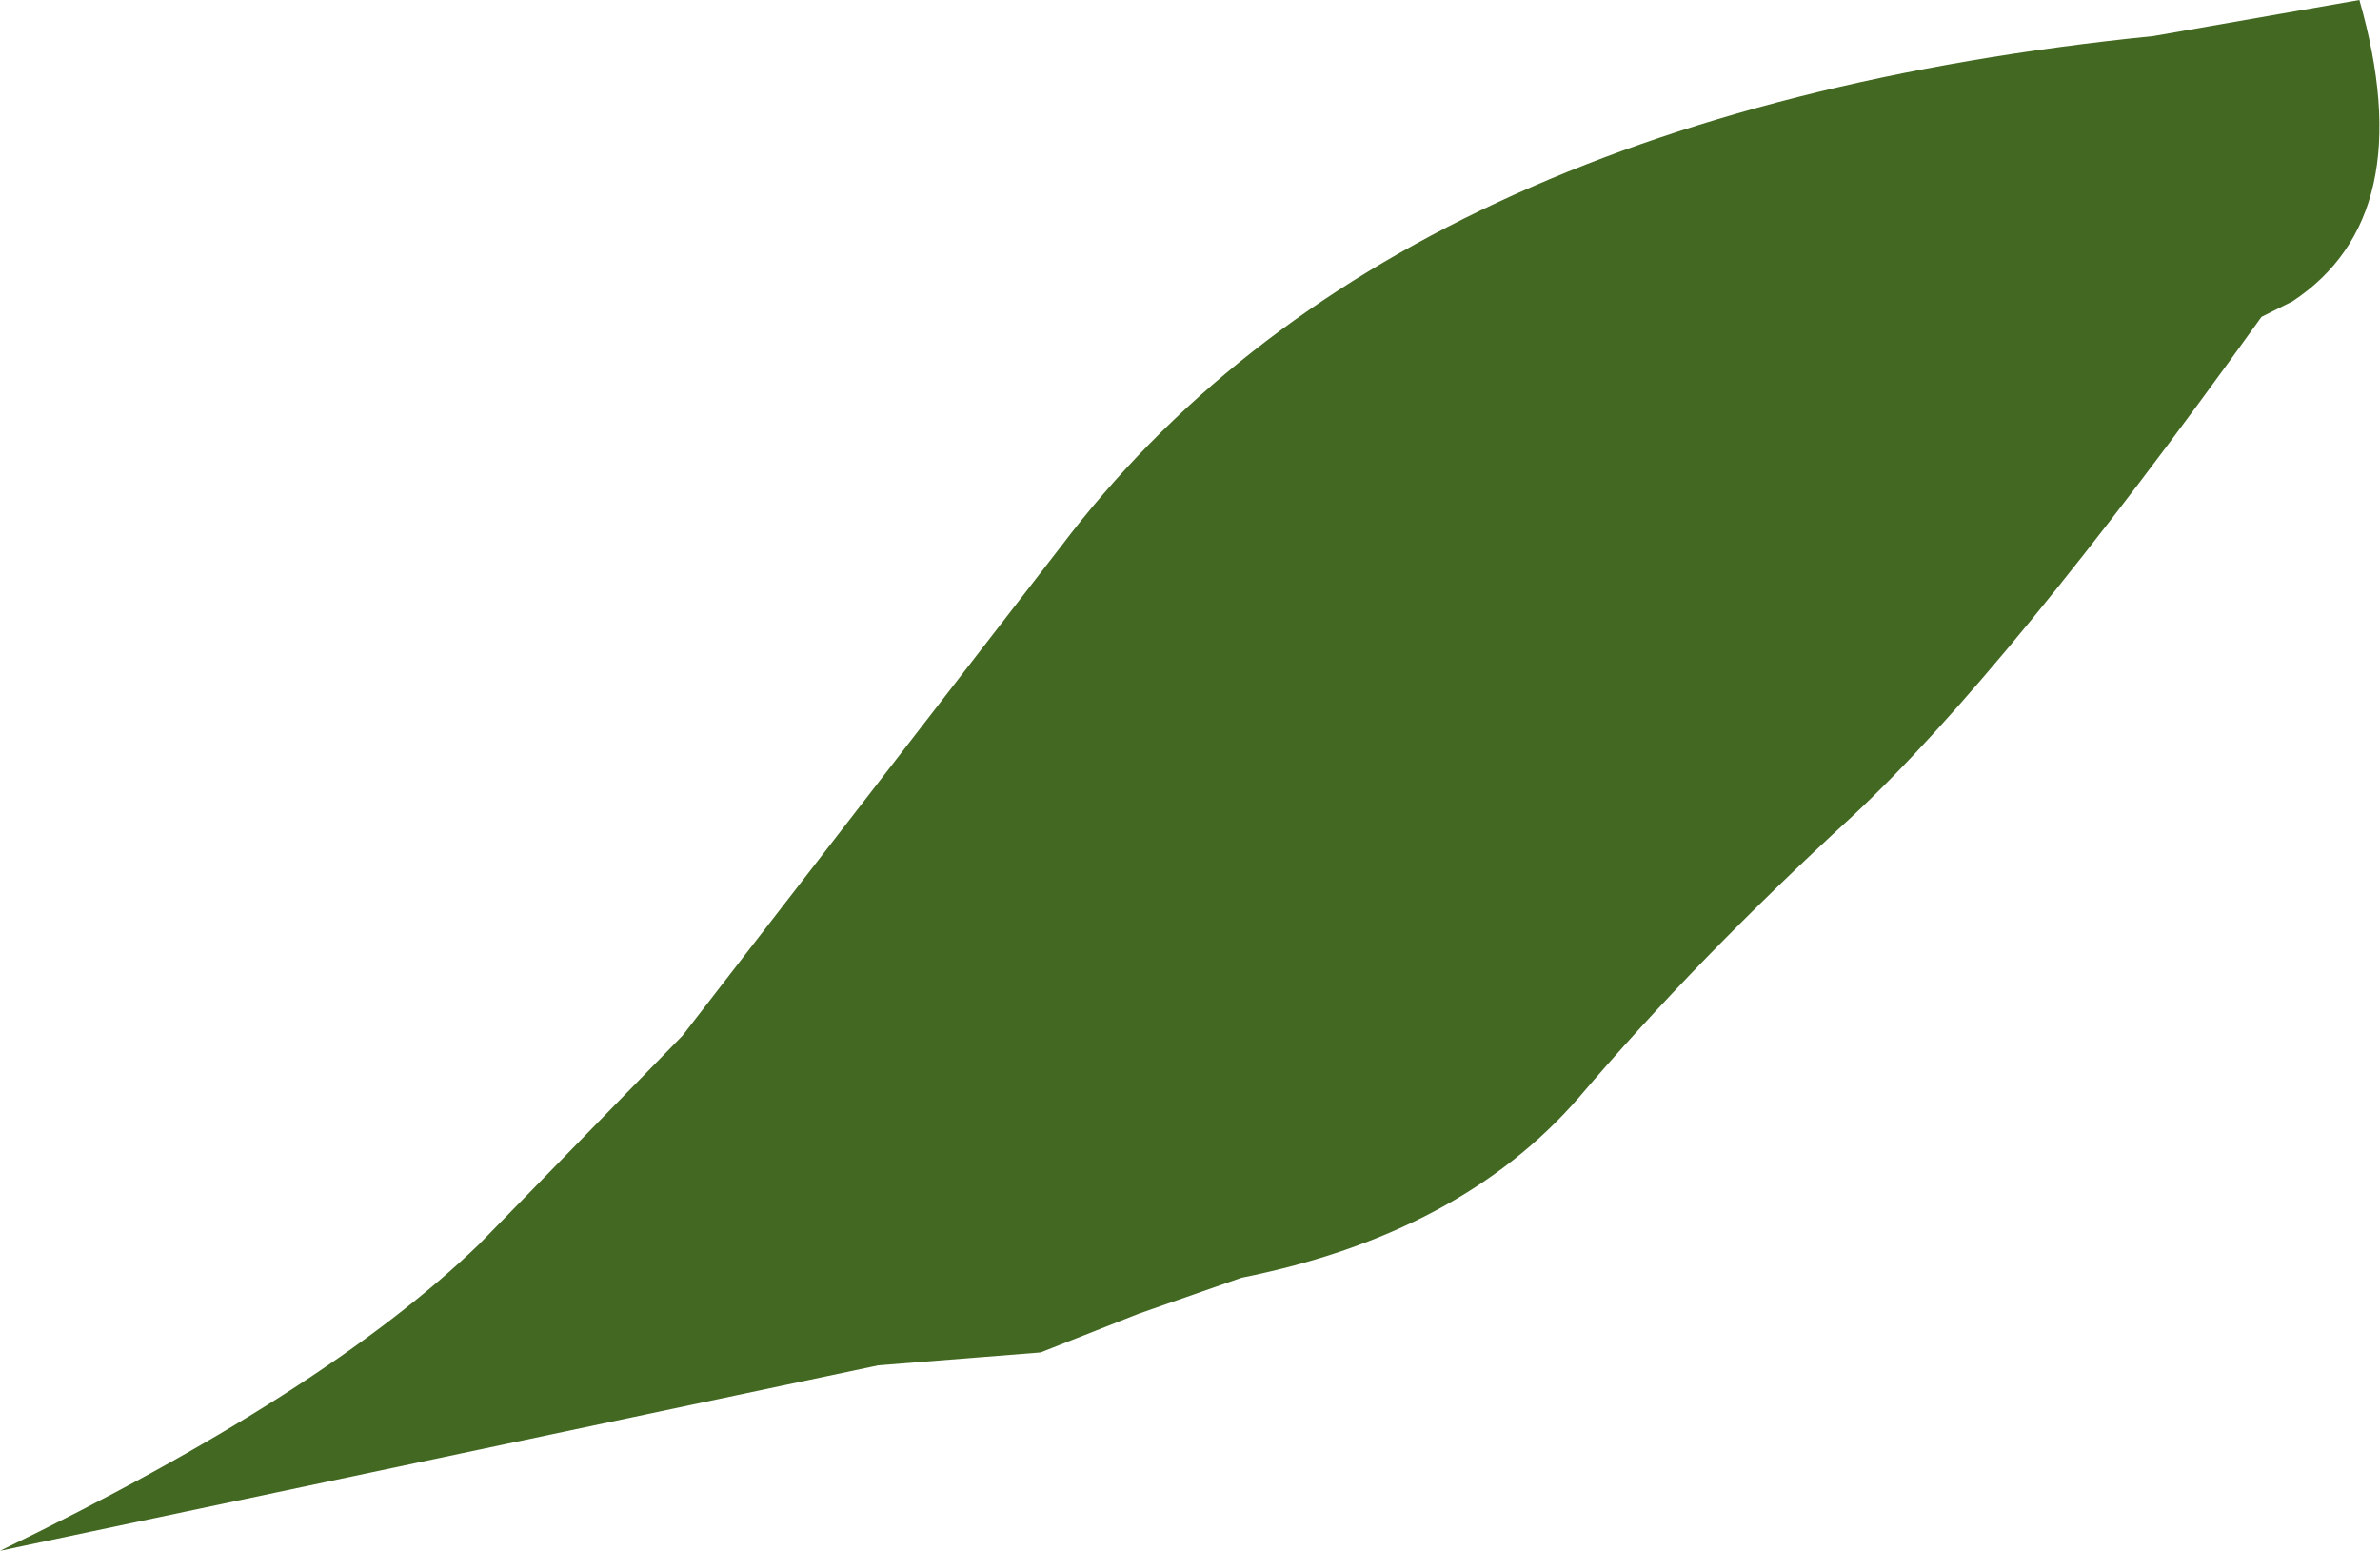 <svg xmlns:xlink="http://www.w3.org/1999/xlink" xmlns="http://www.w3.org/2000/svg" height="30.1px" width="46.2px">
  <g transform="matrix(1.0, 0.0, 0.0, 1.0, -34.1, -93.65)">
    <path d="M75.9 94.35 L79.9 93.65 Q81.1 97.85 78.6 99.5 L78.0 99.8 Q73.05 106.7 70.05 109.5 67.05 112.25 64.75 114.95 62.45 117.6 58.2 118.45 L56.2 119.15 54.3 119.9 51.15 120.15 34.1 123.75 Q40.4 120.7 43.4 117.8 L47.35 113.75 54.7 104.25 Q61.05 95.85 75.9 94.35" fill="#426822" fill-rule="evenodd" stroke="none"/>
  </g>
</svg>